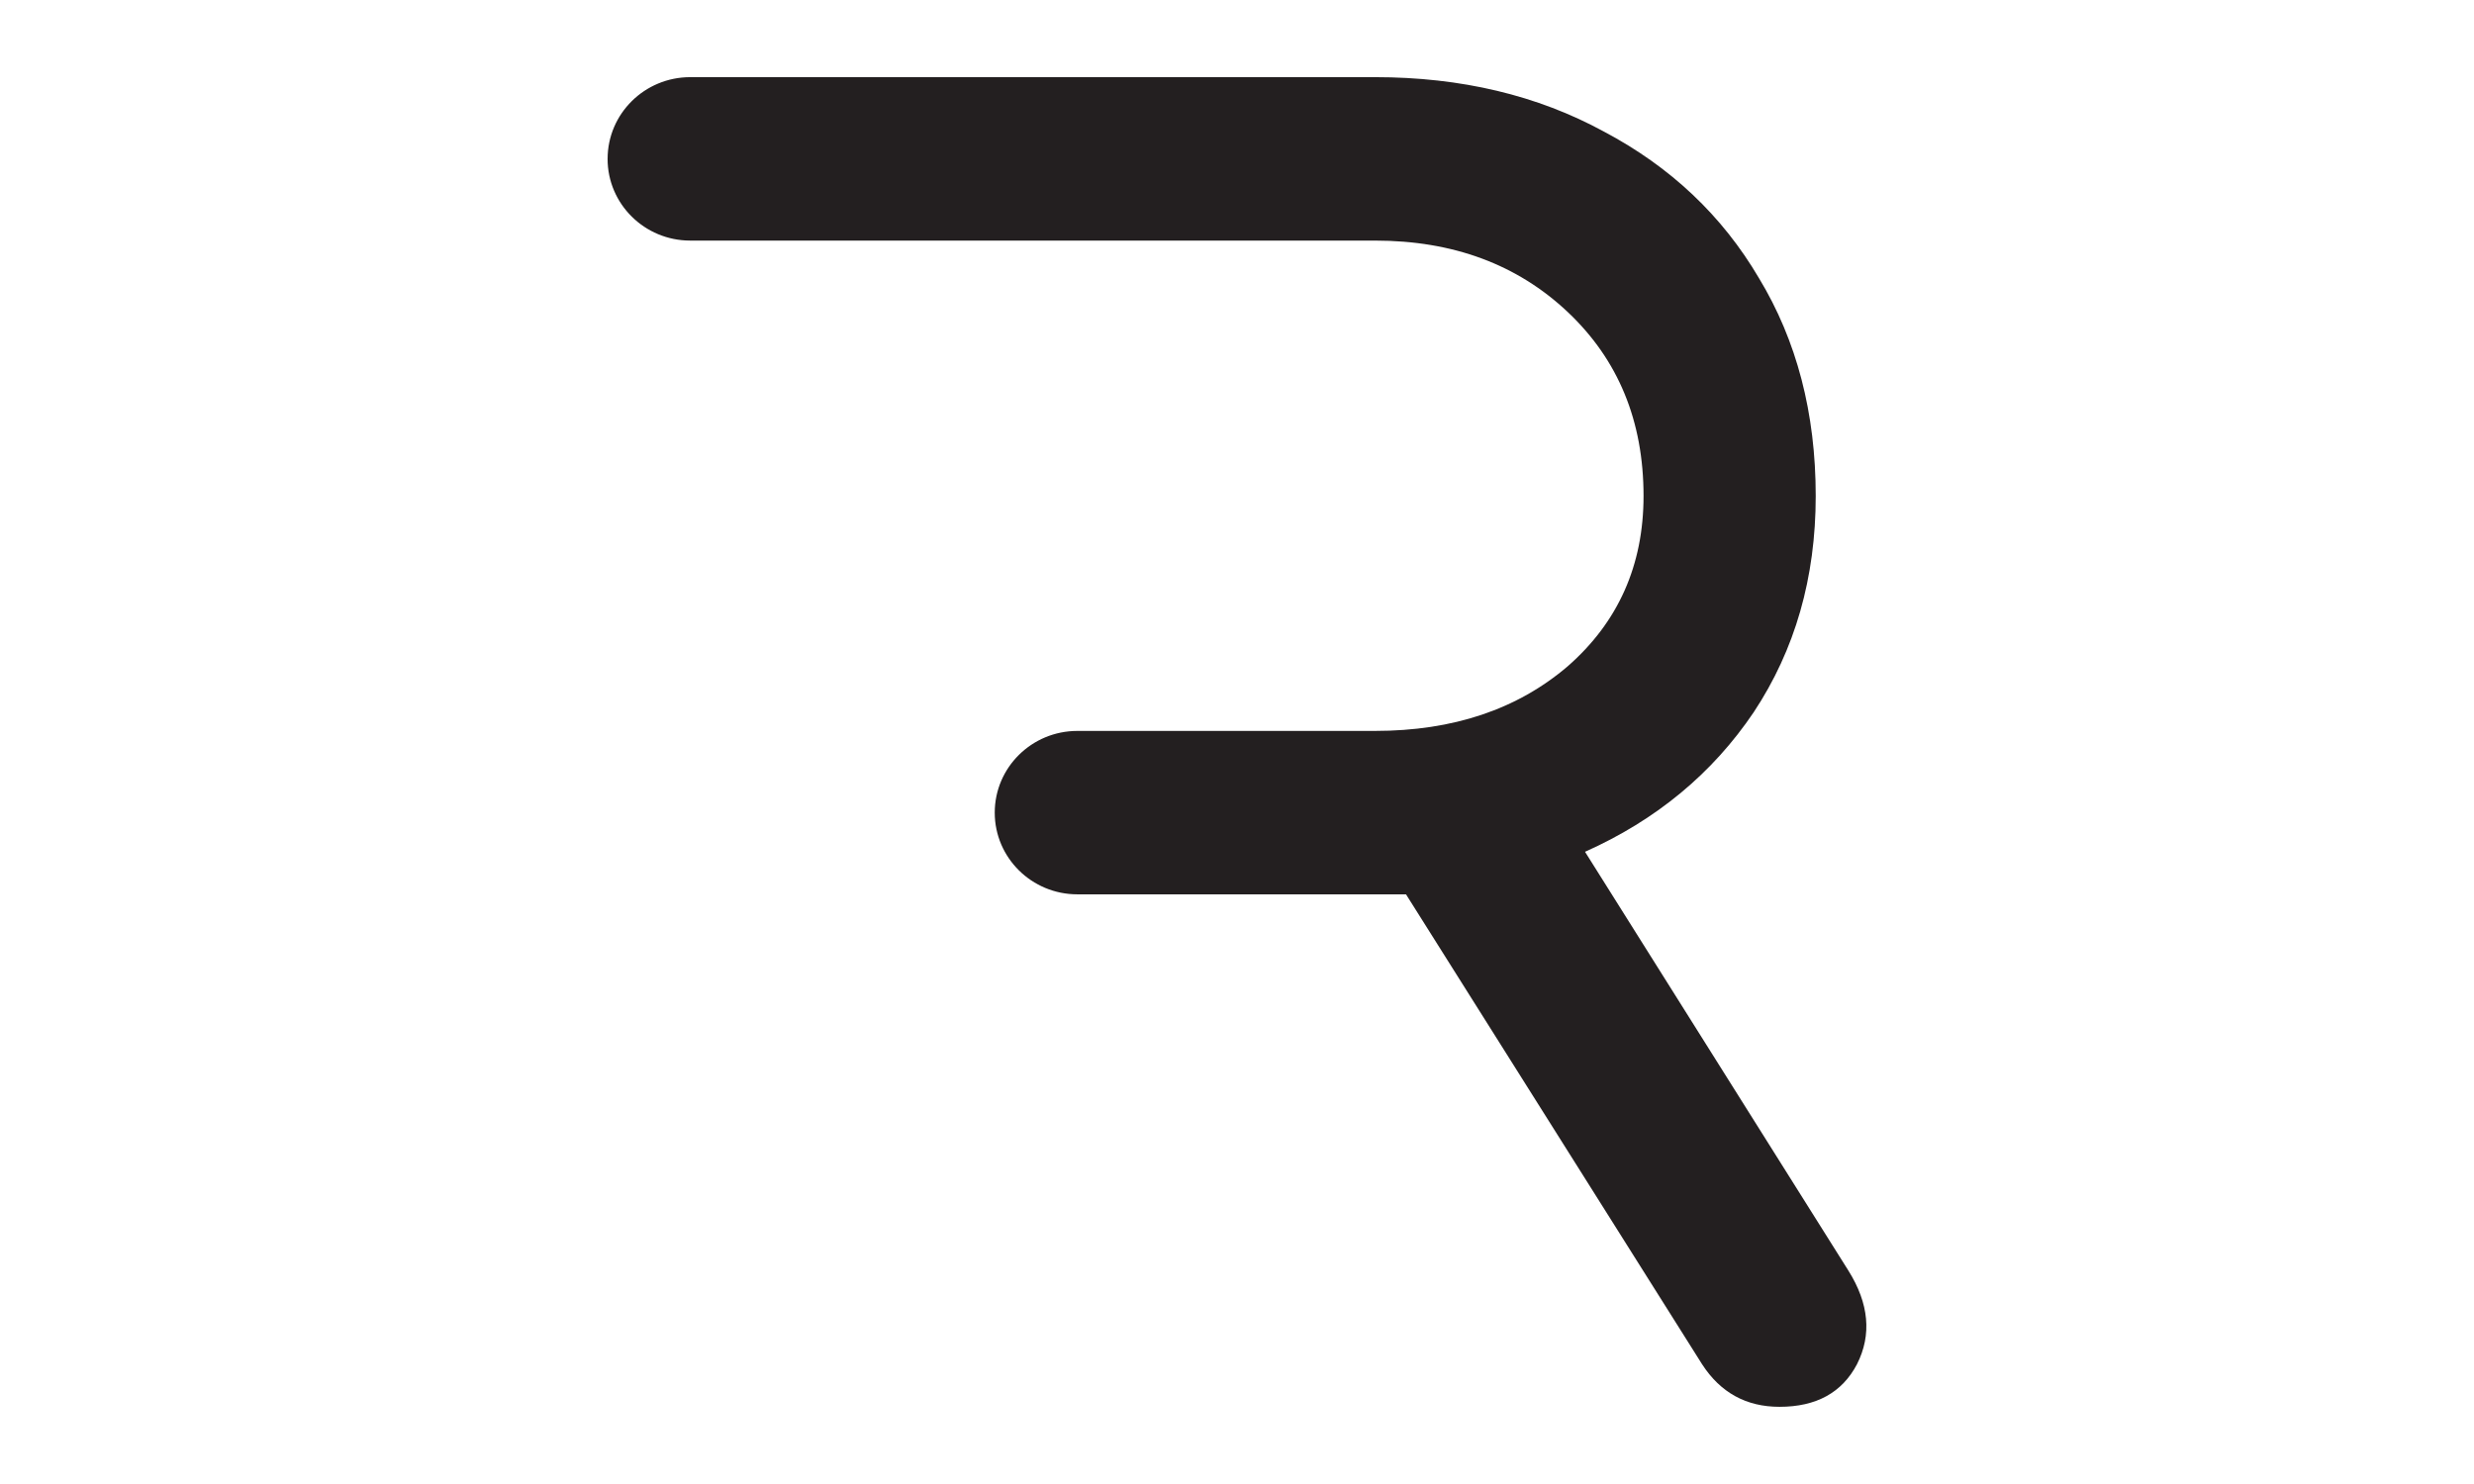 <?xml version="1.0" encoding="UTF-8" standalone="no"?>
<svg
   id="Layer_1"
   data-name="Layer 1"
   viewBox="0 0 125 75"
   version="1.1"
   xml:space="preserve"
   xmlns="http://www.w3.org/2000/svg"
   xmlns:svg="http://www.w3.org/2000/svg"><defs
     id="defs1"><style
       id="style1">.cls-1{fill:#231f20;}</style></defs><path
     fill="#ffffff"
     fill-rule="evenodd"
     d="m 30.699,8.03 c 0,2.28 1.87,4.129 4.175,4.129 h 34.598 c 3.943,0 7.191,1.205 9.742,3.614 2.551,2.41 3.827,5.507 3.827,9.293 0,3.499 -1.276,6.367 -3.828,8.604 -2.55,2.18 -5.797,3.27 -9.741,3.27 H 54.436 c -2.306,0 -4.176,1.848 -4.176,4.13 0,2.28 1.87,4.129 4.176,4.129 h 16.603 l 14.959,23.748 c 0.928,1.435 2.232,2.152 3.913,2.152 1.856,0 3.161,-0.716 3.914,-2.152 0.754,-1.49 0.608,-3.068 -0.434,-4.732 L 80.084,43.049 c 3.595,-1.606 6.437,-3.958 8.524,-7.055 2.088,-3.155 3.132,-6.797 3.132,-10.927 0,-4.188 -0.958,-7.859 -2.87,-11.014 C 87.014,10.897 84.405,8.431 81.042,6.652 77.678,4.816 73.822,3.899 69.472,3.899 H 34.876 c -2.306,0 -4.176,1.848 -4.176,4.13 z"
     clip-rule="evenodd"
     id="path1-3"
     style="fill:#231f20;fill-opacity:1;stroke-width:1.2" /></svg>
